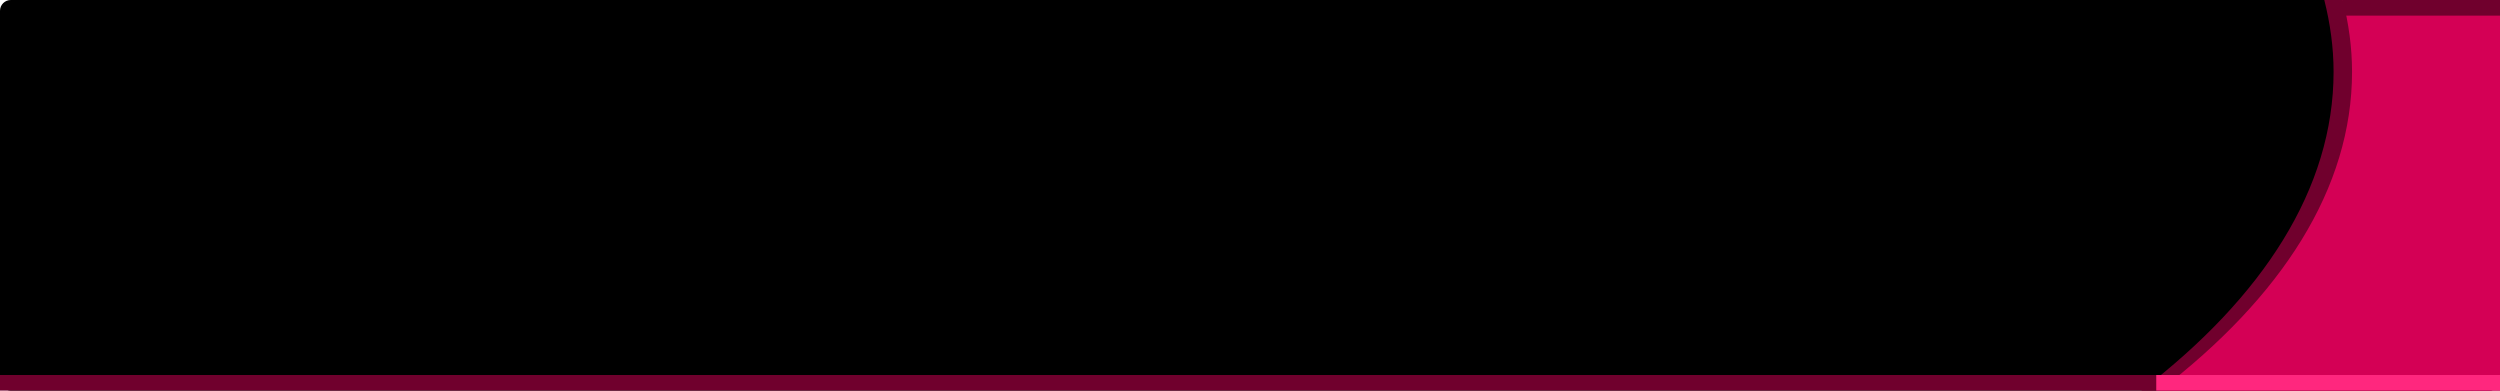 <?xml version="1.0" encoding="UTF-8" standalone="no"?>
<!-- Created with Inkscape (http://www.inkscape.org/) -->

<svg
   xmlns:dc="http://purl.org/dc/elements/1.1/"
   xmlns:cc="http://creativecommons.org/ns#"
   xmlns:rdf="http://www.w3.org/1999/02/22-rdf-syntax-ns#"
   xmlns:svg="http://www.w3.org/2000/svg"
   xmlns="http://www.w3.org/2000/svg"
   xmlns:xlink="http://www.w3.org/1999/xlink"
   xmlns:sodipodi="http://sodipodi.sourceforge.net/DTD/sodipodi-0.dtd"
   xmlns:inkscape="http://www.inkscape.org/namespaces/inkscape"
   id="svg2"
   version="1.1"
   inkscape:version="0.47pre4 r22446"
   width="160"
   height="25"
   sodipodi:docname="mclock_flat.svg">
  <defs
     id="defs6">
    <inkscape:perspective
       sodipodi:type="inkscape:persp3d"
       inkscape:vp_x="0 : 0.5 : 1"
       inkscape:vp_y="0 : 1000 : 0"
       inkscape:vp_z="1 : 0.5 : 1"
       inkscape:persp3d-origin="0.5 : 0.33333333 : 1"
       id="perspective10" />
    <radialGradient
       gradientUnits="userSpaceOnUse"
       gradientTransform="matrix(1.49,0.567,-0.324,0.851,-121.945,-127.603)"
       r="16.781"
       fy="-19.042"
       fx="245.549"
       cy="-19.042"
       cx="245.549"
       id="radialGradient3621"
       xlink:href="#linearGradient3605"
       inkscape:collect="always" />
    <inkscape:perspective
       id="perspective10-0"
       inkscape:persp3d-origin="0.5 : 0.33333333 : 1"
       inkscape:vp_z="1 : 0.5 : 1"
       inkscape:vp_y="0 : 1000 : 0"
       inkscape:vp_x="0 : 0.5 : 1"
       sodipodi:type="inkscape:persp3d" />
    <linearGradient
       id="linearGradient3605"
       inkscape:collect="always">
      <stop
         id="stop3607"
         offset="0"
         style="stop-color:#ffffff;stop-opacity:1;" />
      <stop
         id="stop3609"
         offset="1"
         style="stop-color:#ffffff;stop-opacity:0;" />
    </linearGradient>
  </defs>
  <sodipodi:namedview
     pagecolor="#ffffff"
     bordercolor="#70002d"
     borderopacity="1"
     objecttolerance="10"
     gridtolerance="10"
     guidetolerance="10"
     inkscape:pageopacity="0"
     inkscape:pageshadow="2"
     inkscape:window-width="1280"
     inkscape:window-height="773"
     id="namedview4"
     showgrid="false"
     inkscape:zoom="7.38125"
     inkscape:cx="142.31661"
     inkscape:cy="1.5"
     inkscape:window-x="0"
     inkscape:window-y="1"
     inkscape:window-maximized="1"
     inkscape:current-layer="svg2" />
  <rect
     style="fill:#000000;fill-opacity:1;stroke:none"
     id="rect3594"
     width="160"
     height="25"
     x="0"
     y="0"
     ry="0.692" />
  <path
     id="path2932"
     d="m 148.755,0 c 0.378,1.506 0.594,3.042 0.594,4.594 0,7.455 -4.502,14.42 -12.312,20.406 l 21.094,0 c 0.383,0 0.688,-0.304 0.688,-0.688 l 0,-23.625 C 158.817,0.304 158.513,0 158.13,0 l -9.375,0 z"
     style="fill:#70002d;fill-opacity:1;stroke:none" />
  <path
     style="fill:#d40055;fill-opacity:1;stroke:none"
     d="M 149.938 0 C 150.315 1.506 150.531 3.042 150.531 4.594 C 150.531 12.049 146.03 19.014 138.219 25 L 159.312 25 C 159.696 25 160 24.696 160 24.312 L 160 0.688 C 160 0.304 159.696 0 159.312 0 L 149.938 0 z "
     id="rect2926" />
  <rect
     style="fill:#70002d;fill-opacity:1;stroke:none"
     id="rect2818"
     width="160"
     height="1"
     x="0"
     y="24" />
  <rect
     y="24"
     x="138"
     height="1"
     width="22"
     id="rect2934"
     style="fill:#ff277e;fill-opacity:1;stroke:none" />
  <rect
     style="fill:#70002d;fill-opacity:1;stroke:none"
     id="rect3645"
     width="10.078"
     height="1"
     x="149.922"
     y="0" />
</svg>
